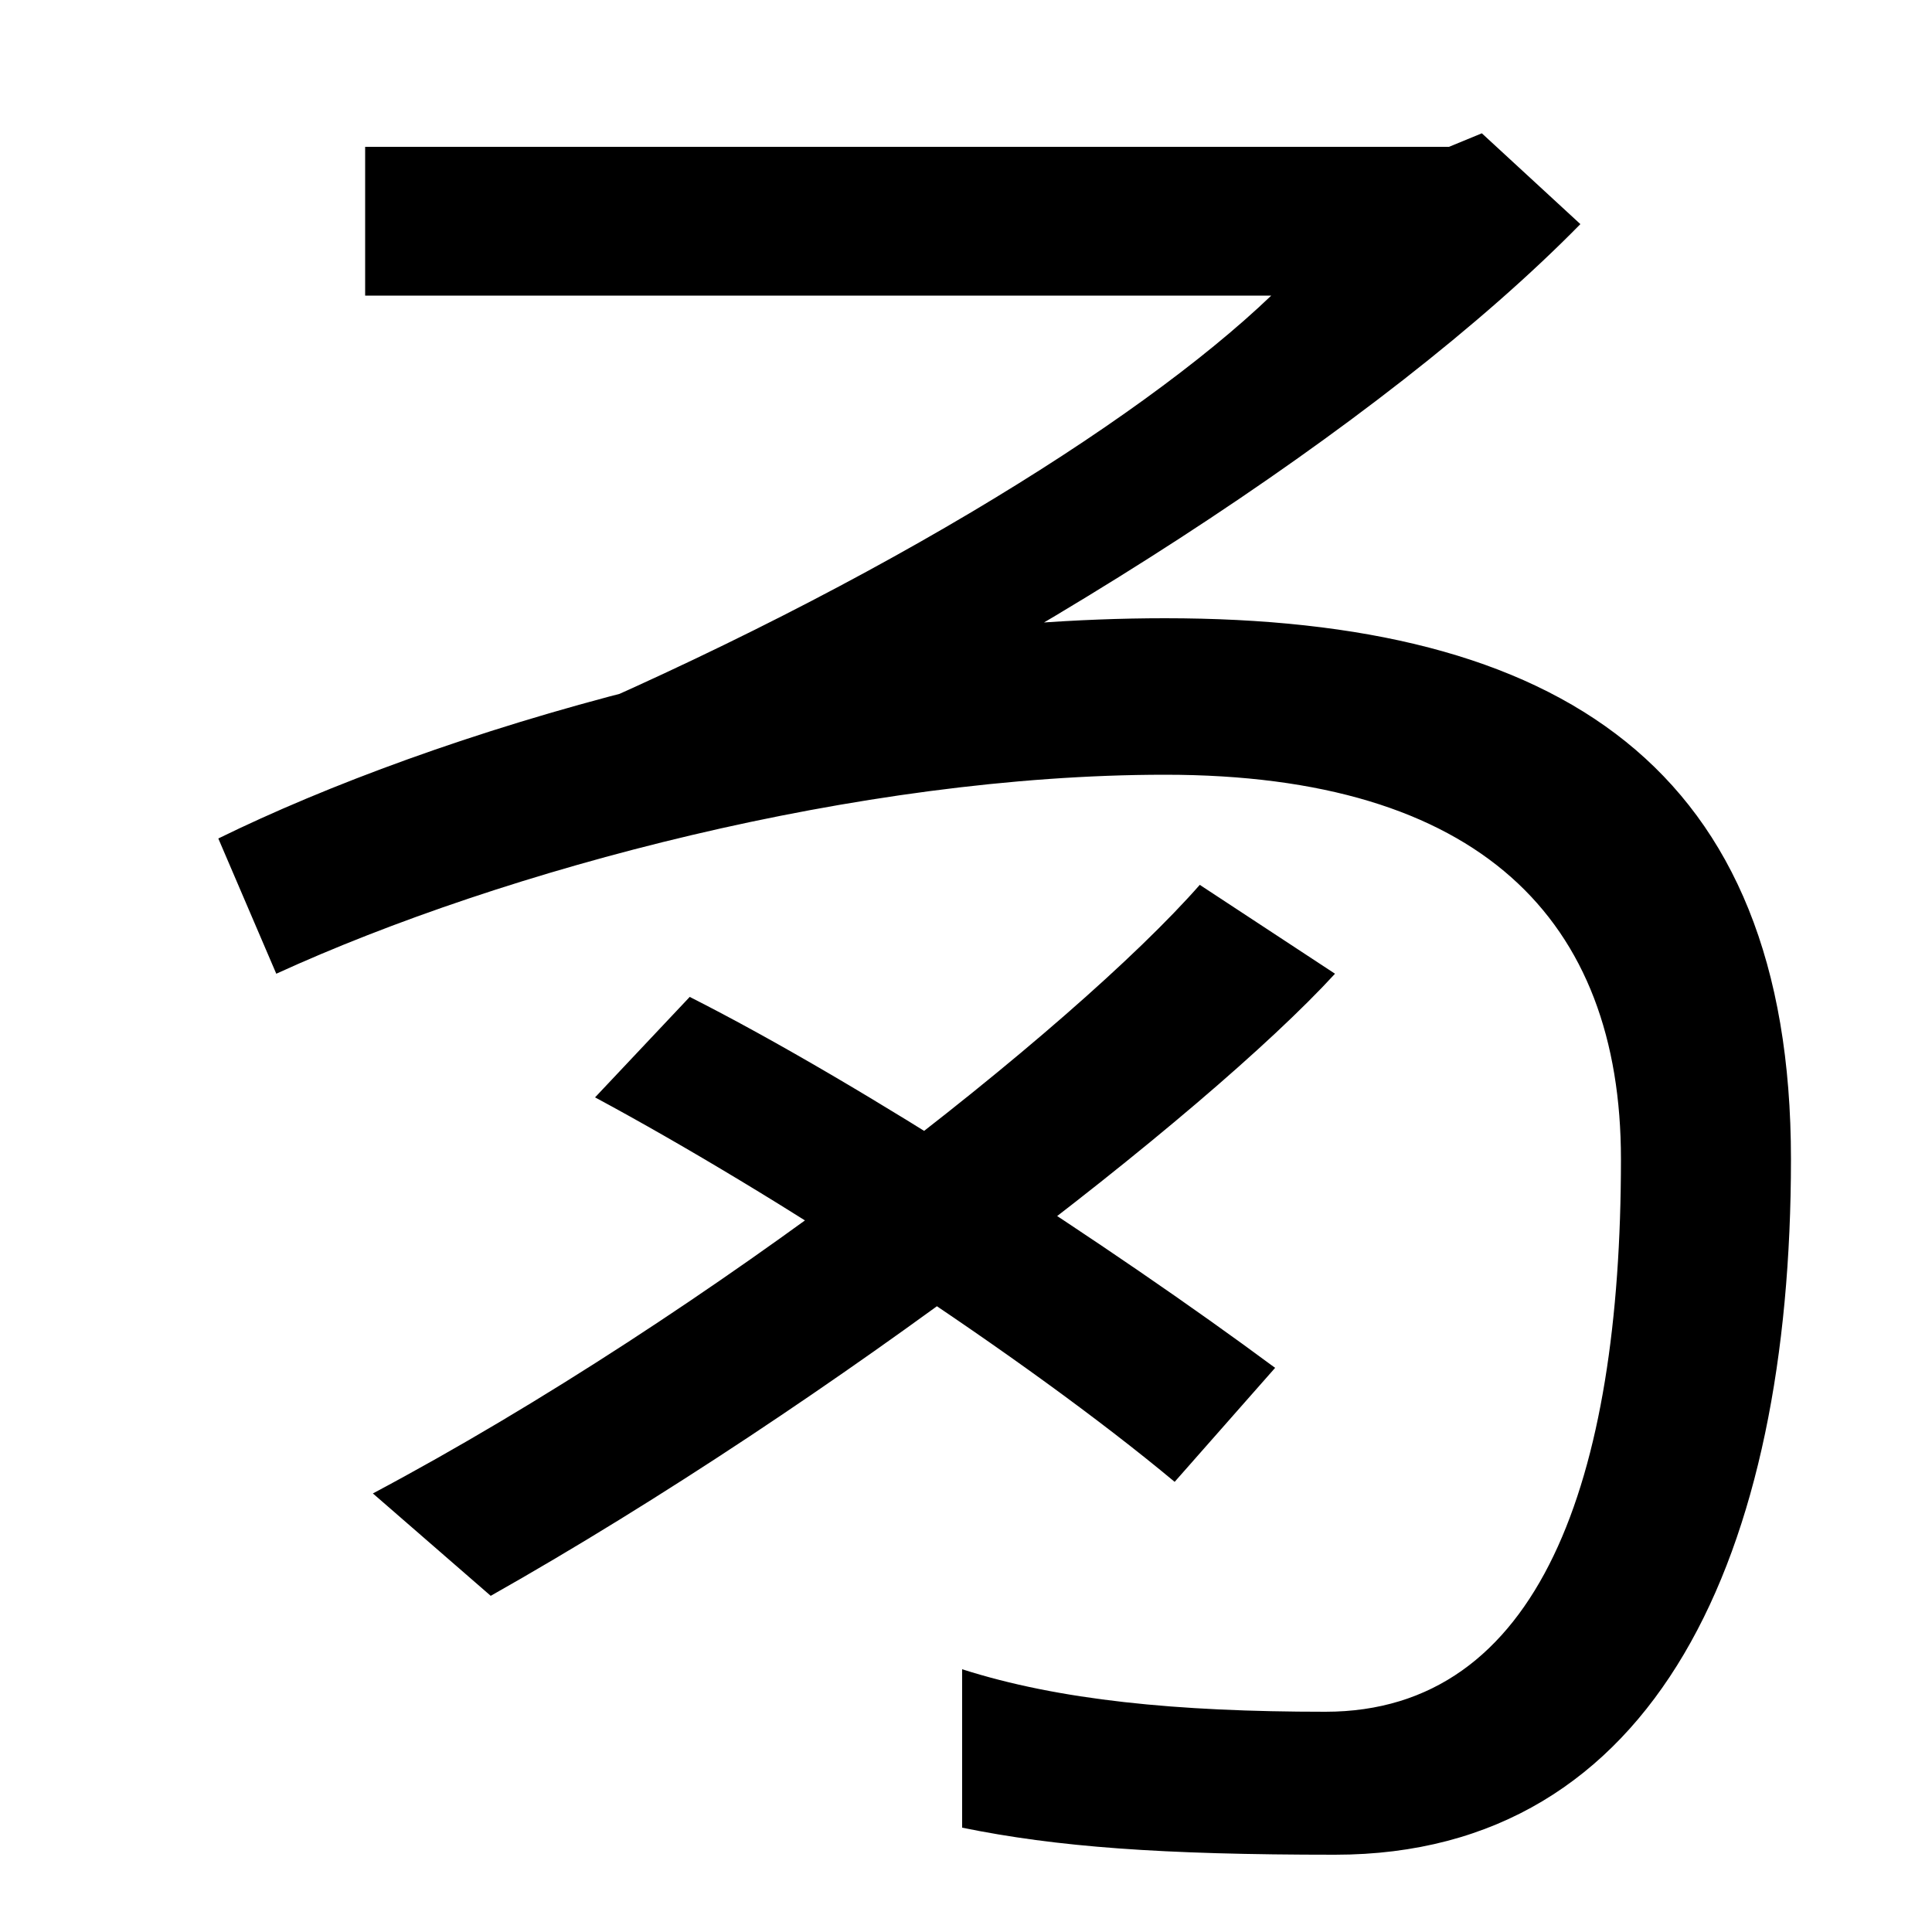 <svg xmlns="http://www.w3.org/2000/svg" width="1000" height="1000"><path d="M261 495 341 453C526 538 716 660 818 764L767 811L750 804H189V727H658C588 660 444 571 261 495ZM691 -80C858 -80 927 77 927 280C927 483 807 560 603 560C420 560 225 501 113 446L143 376C261 430 445 479 603 479C766 479 839 404 839 280C839 114 797 -6 686 -6C609 -6 548 0 498 16V-66C547 -76 601 -80 691 -80ZM193 107 254 54C431 154 624 303 691 376L621 422C556 348 368 200 193 107ZM608 113 660 172C575 235 446 319 357 364L308 312C401 262 530 178 608 113Z" transform="translate(0, 880) scale(1,-1)" /></svg>